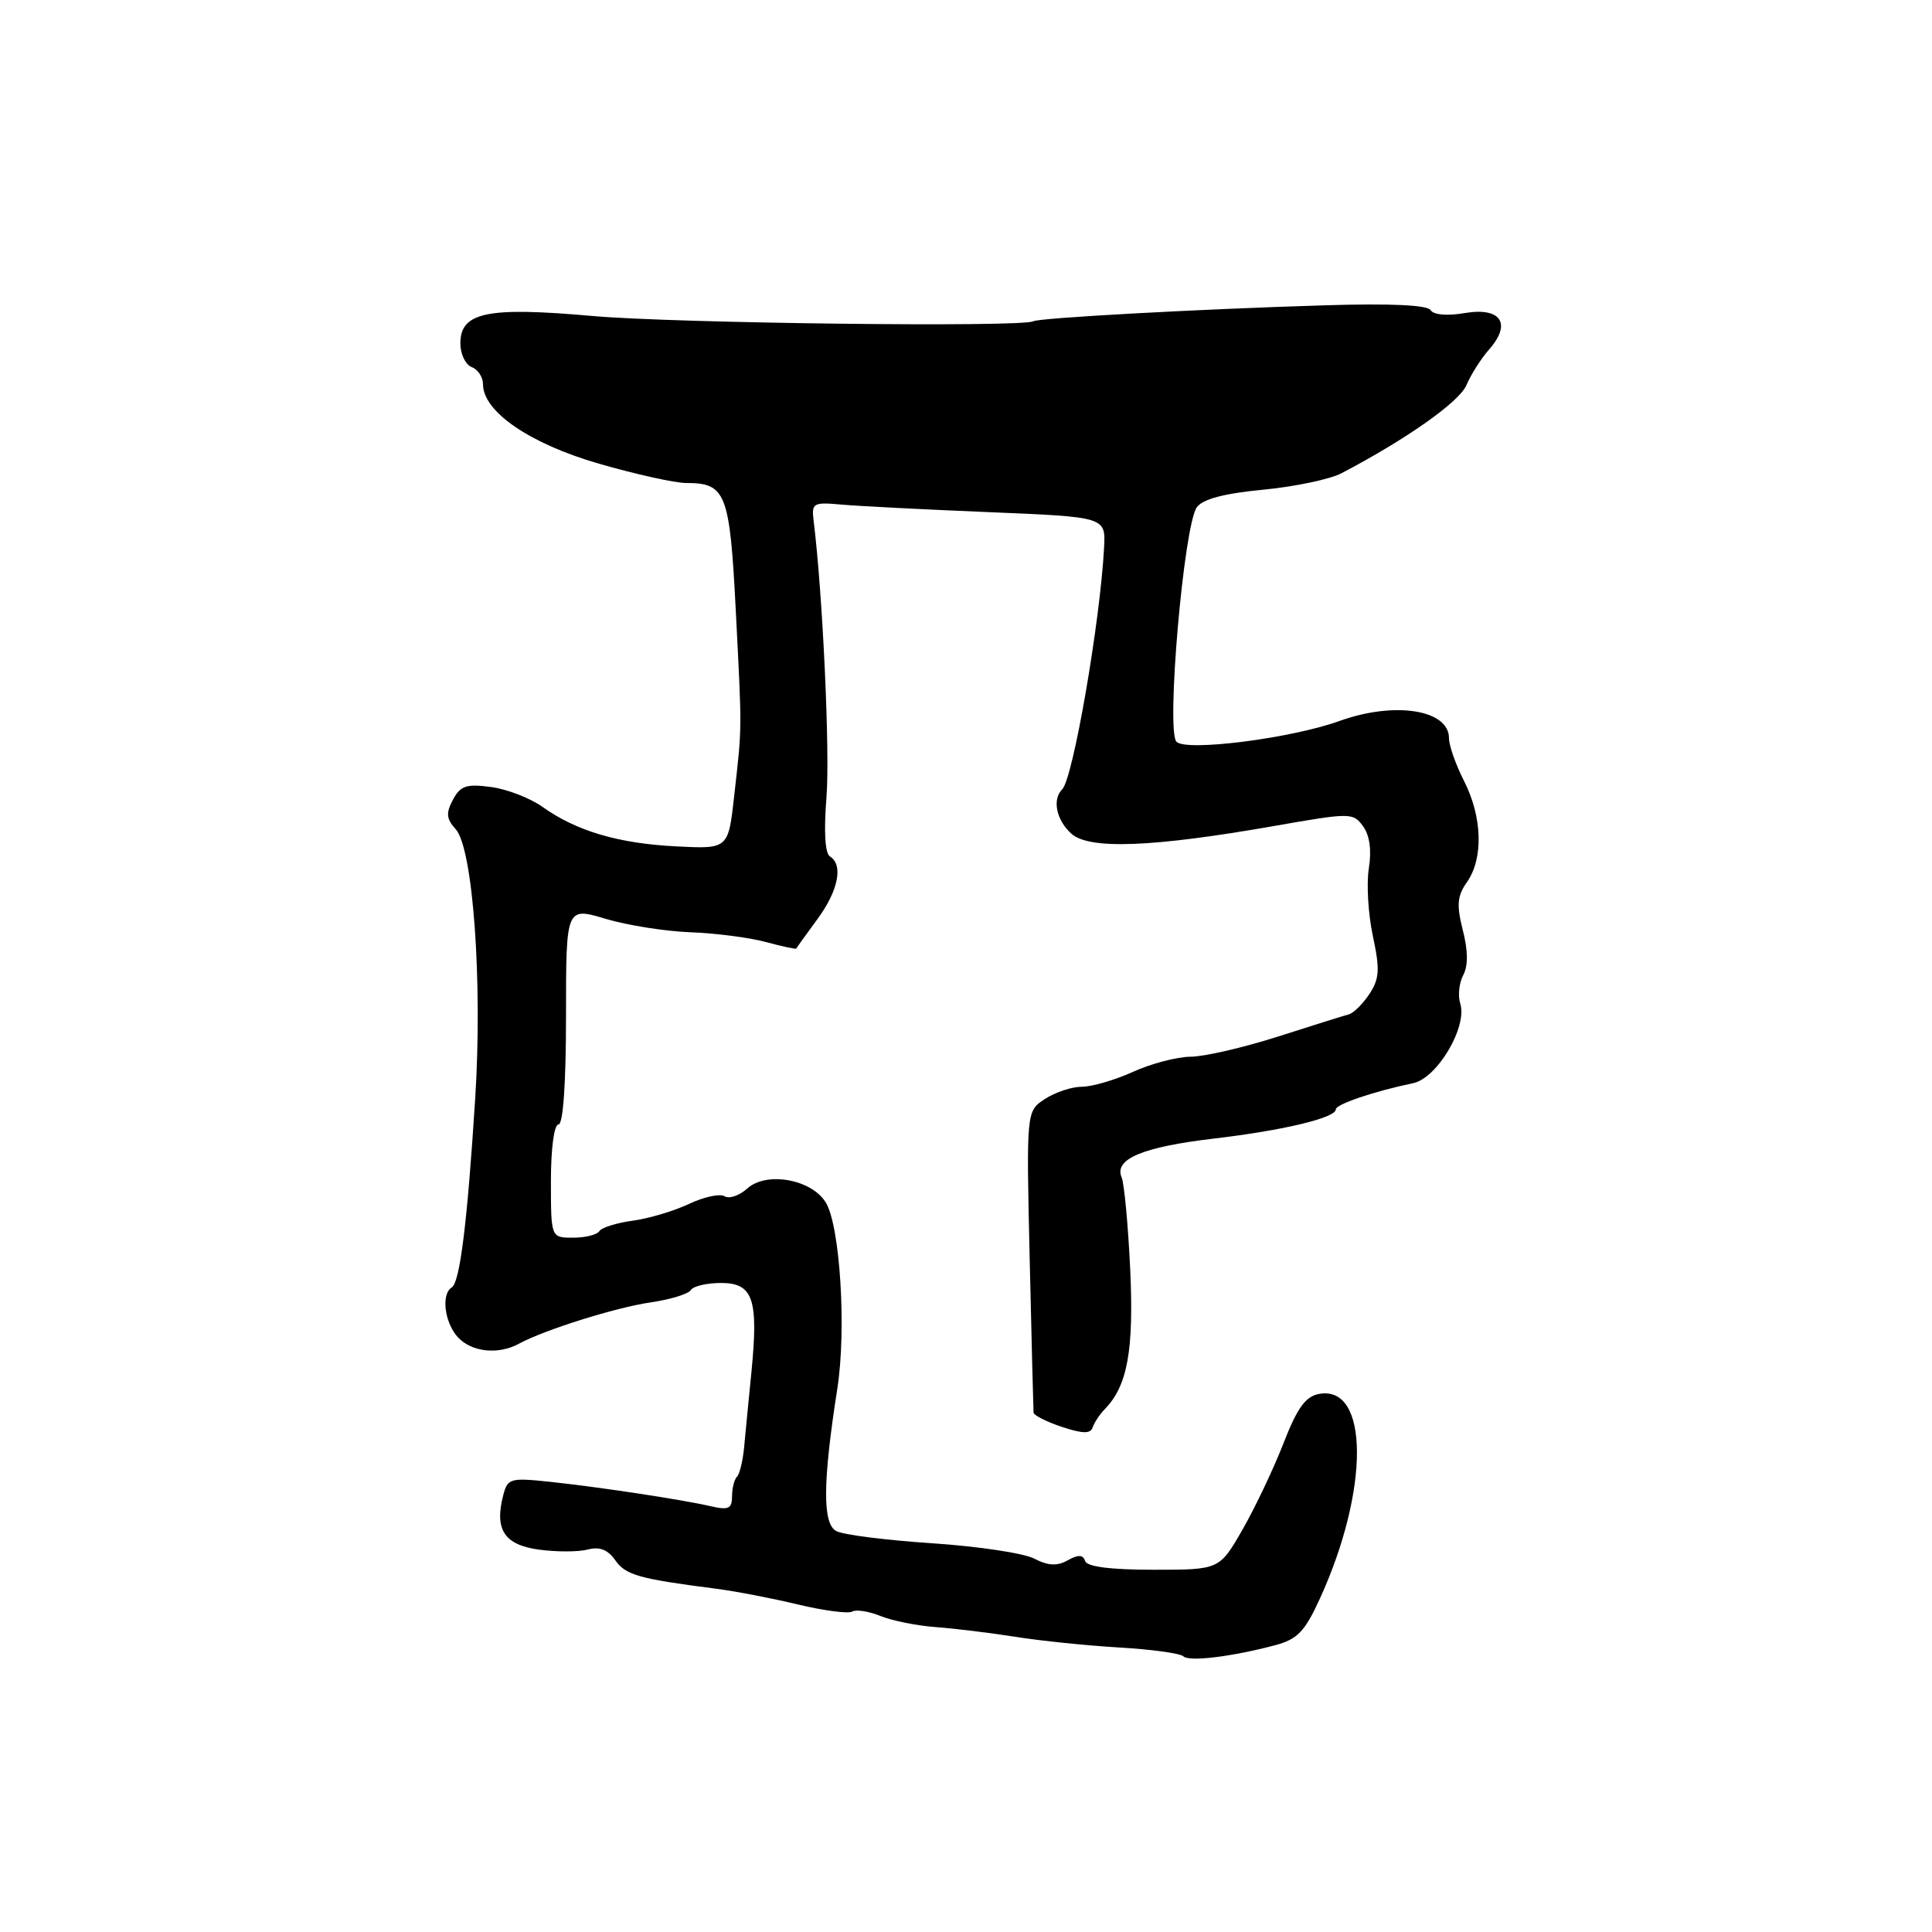 <?xml version="1.0" encoding="UTF-8" standalone="no"?>
<!DOCTYPE svg PUBLIC "-//W3C//DTD SVG 1.1//EN" "http://www.w3.org/Graphics/SVG/1.1/DTD/svg11.dtd" >
<svg xmlns="http://www.w3.org/2000/svg" xmlns:xlink="http://www.w3.org/1999/xlink" version="1.1" viewBox="0 0 256 256">
 <g >
 <path fill="currentColor"
d=" M 169.00 217.99 C 171.91 217.21 172.90 216.18 174.88 211.85 C 181.50 197.38 181.43 183.43 174.75 184.71 C 172.98 185.04 171.87 186.60 170.07 191.24 C 168.77 194.58 166.33 199.72 164.65 202.66 C 161.58 208.00 161.58 208.00 152.87 208.00 C 147.16 208.00 144.03 207.60 143.78 206.84 C 143.50 205.99 142.87 205.97 141.48 206.75 C 140.07 207.54 138.89 207.48 137.03 206.52 C 135.64 205.80 129.55 204.89 123.50 204.49 C 117.45 204.09 111.75 203.37 110.82 202.88 C 108.97 201.92 109.01 196.41 110.95 184.00 C 112.18 176.16 111.31 162.34 109.40 159.30 C 107.48 156.24 101.54 155.20 99.02 157.48 C 97.98 158.42 96.63 158.89 96.01 158.51 C 95.40 158.13 93.28 158.59 91.31 159.52 C 89.33 160.46 85.97 161.46 83.83 161.75 C 81.70 162.04 79.71 162.66 79.42 163.13 C 79.12 163.61 77.56 164.00 75.94 164.00 C 73.00 164.00 73.00 164.00 73.00 156.50 C 73.00 152.17 73.42 149.00 74.00 149.00 C 74.62 149.00 75.00 143.53 75.00 134.59 C 75.00 120.18 75.00 120.18 80.25 121.75 C 83.14 122.61 88.20 123.41 91.50 123.53 C 94.80 123.65 99.29 124.23 101.47 124.82 C 103.66 125.41 105.47 125.80 105.51 125.69 C 105.55 125.59 106.80 123.84 108.29 121.82 C 111.09 118.02 111.77 114.60 109.97 113.48 C 109.32 113.08 109.15 110.16 109.51 105.67 C 109.99 99.72 109.02 78.79 107.81 69.00 C 107.52 66.65 107.74 66.52 111.50 66.86 C 113.70 67.06 122.47 67.51 131.00 67.86 C 146.50 68.50 146.50 68.50 146.30 72.50 C 145.79 82.32 142.19 103.15 140.75 104.59 C 139.40 105.93 139.96 108.65 141.95 110.46 C 144.32 112.60 152.68 112.28 168.88 109.44 C 178.97 107.67 179.29 107.67 180.61 109.48 C 181.49 110.68 181.76 112.65 181.38 115.05 C 181.05 117.09 181.29 121.13 181.91 124.02 C 182.86 128.46 182.79 129.67 181.46 131.70 C 180.59 133.02 179.35 134.25 178.69 134.42 C 178.04 134.59 173.80 135.92 169.28 137.37 C 164.75 138.81 159.58 140.01 157.78 140.02 C 155.97 140.03 152.54 140.93 150.14 142.02 C 147.74 143.11 144.69 144.00 143.36 144.00 C 142.02 144.00 139.82 144.73 138.46 145.62 C 135.99 147.23 135.99 147.23 136.44 166.87 C 136.69 177.67 136.92 186.80 136.95 187.17 C 136.98 187.54 138.67 188.39 140.70 189.07 C 143.49 189.99 144.50 190.00 144.79 189.13 C 145.00 188.49 145.72 187.41 146.38 186.73 C 149.40 183.64 150.25 178.95 149.76 168.23 C 149.48 162.33 148.97 156.82 148.62 156.00 C 147.59 153.58 151.41 151.98 160.82 150.87 C 170.04 149.79 177.00 148.12 177.00 147.00 C 177.00 146.32 182.09 144.60 187.24 143.53 C 190.43 142.87 194.47 136.06 193.49 132.98 C 193.16 131.93 193.34 130.24 193.88 129.22 C 194.55 127.98 194.53 125.99 193.83 123.25 C 192.98 119.89 193.09 118.72 194.40 116.85 C 196.58 113.73 196.41 108.23 194.00 103.50 C 192.90 101.34 192.00 98.79 192.00 97.82 C 192.00 94.03 184.80 92.90 177.50 95.53 C 171.14 97.83 157.21 99.61 155.89 98.29 C 154.49 96.89 156.86 69.58 158.59 67.21 C 159.38 66.13 162.21 65.38 167.36 64.89 C 171.54 64.49 176.21 63.51 177.73 62.72 C 186.36 58.20 193.37 53.26 194.31 51.03 C 194.90 49.64 196.25 47.51 197.32 46.30 C 200.34 42.87 198.88 40.68 194.10 41.48 C 191.75 41.88 189.95 41.73 189.56 41.09 C 189.14 40.42 184.25 40.19 175.71 40.45 C 158.99 40.95 137.68 42.12 136.92 42.57 C 135.52 43.39 89.37 42.84 78.50 41.87 C 64.54 40.63 61.00 41.36 61.00 45.51 C 61.00 46.91 61.68 48.32 62.50 48.64 C 63.33 48.95 64.00 49.98 64.00 50.91 C 64.00 54.55 70.19 58.79 79.36 61.44 C 84.24 62.85 89.44 64.00 90.92 64.00 C 96.20 64.00 96.70 65.30 97.50 81.00 C 98.33 97.28 98.34 96.02 97.28 105.50 C 96.50 112.50 96.50 112.50 89.59 112.15 C 81.92 111.76 76.38 110.12 71.89 106.92 C 70.25 105.75 67.17 104.56 65.05 104.28 C 61.81 103.85 61.01 104.11 60.02 105.96 C 59.07 107.74 59.14 108.50 60.38 109.87 C 62.67 112.40 63.95 130.02 62.97 145.50 C 61.92 162.05 60.94 169.92 59.86 170.59 C 58.44 171.47 58.89 175.22 60.65 177.17 C 62.46 179.16 66.02 179.55 68.76 178.05 C 72.15 176.21 81.57 173.25 86.23 172.57 C 88.83 172.19 91.22 171.46 91.54 170.94 C 91.86 170.42 93.66 170.00 95.54 170.00 C 99.79 170.00 100.52 172.13 99.57 181.78 C 99.20 185.47 98.77 189.97 98.60 191.77 C 98.43 193.56 98.01 195.33 97.65 195.68 C 97.29 196.04 97.00 197.21 97.00 198.28 C 97.00 199.90 96.53 200.12 94.25 199.60 C 90.43 198.71 79.60 197.07 72.90 196.35 C 67.63 195.79 67.26 195.89 66.69 198.09 C 65.49 202.67 66.81 204.70 71.39 205.33 C 73.72 205.65 76.64 205.65 77.88 205.32 C 79.46 204.91 80.55 205.34 81.54 206.76 C 82.91 208.71 84.66 209.20 95.00 210.53 C 97.47 210.85 102.32 211.78 105.76 212.61 C 109.21 213.43 112.43 213.85 112.93 213.54 C 113.43 213.24 115.11 213.50 116.67 214.13 C 118.22 214.76 121.53 215.42 124.00 215.60 C 126.47 215.78 131.20 216.36 134.50 216.88 C 137.80 217.41 144.01 218.05 148.30 218.30 C 152.58 218.55 156.41 219.08 156.80 219.47 C 157.54 220.22 163.21 219.53 169.00 217.99 Z "/>
</g>
</svg>